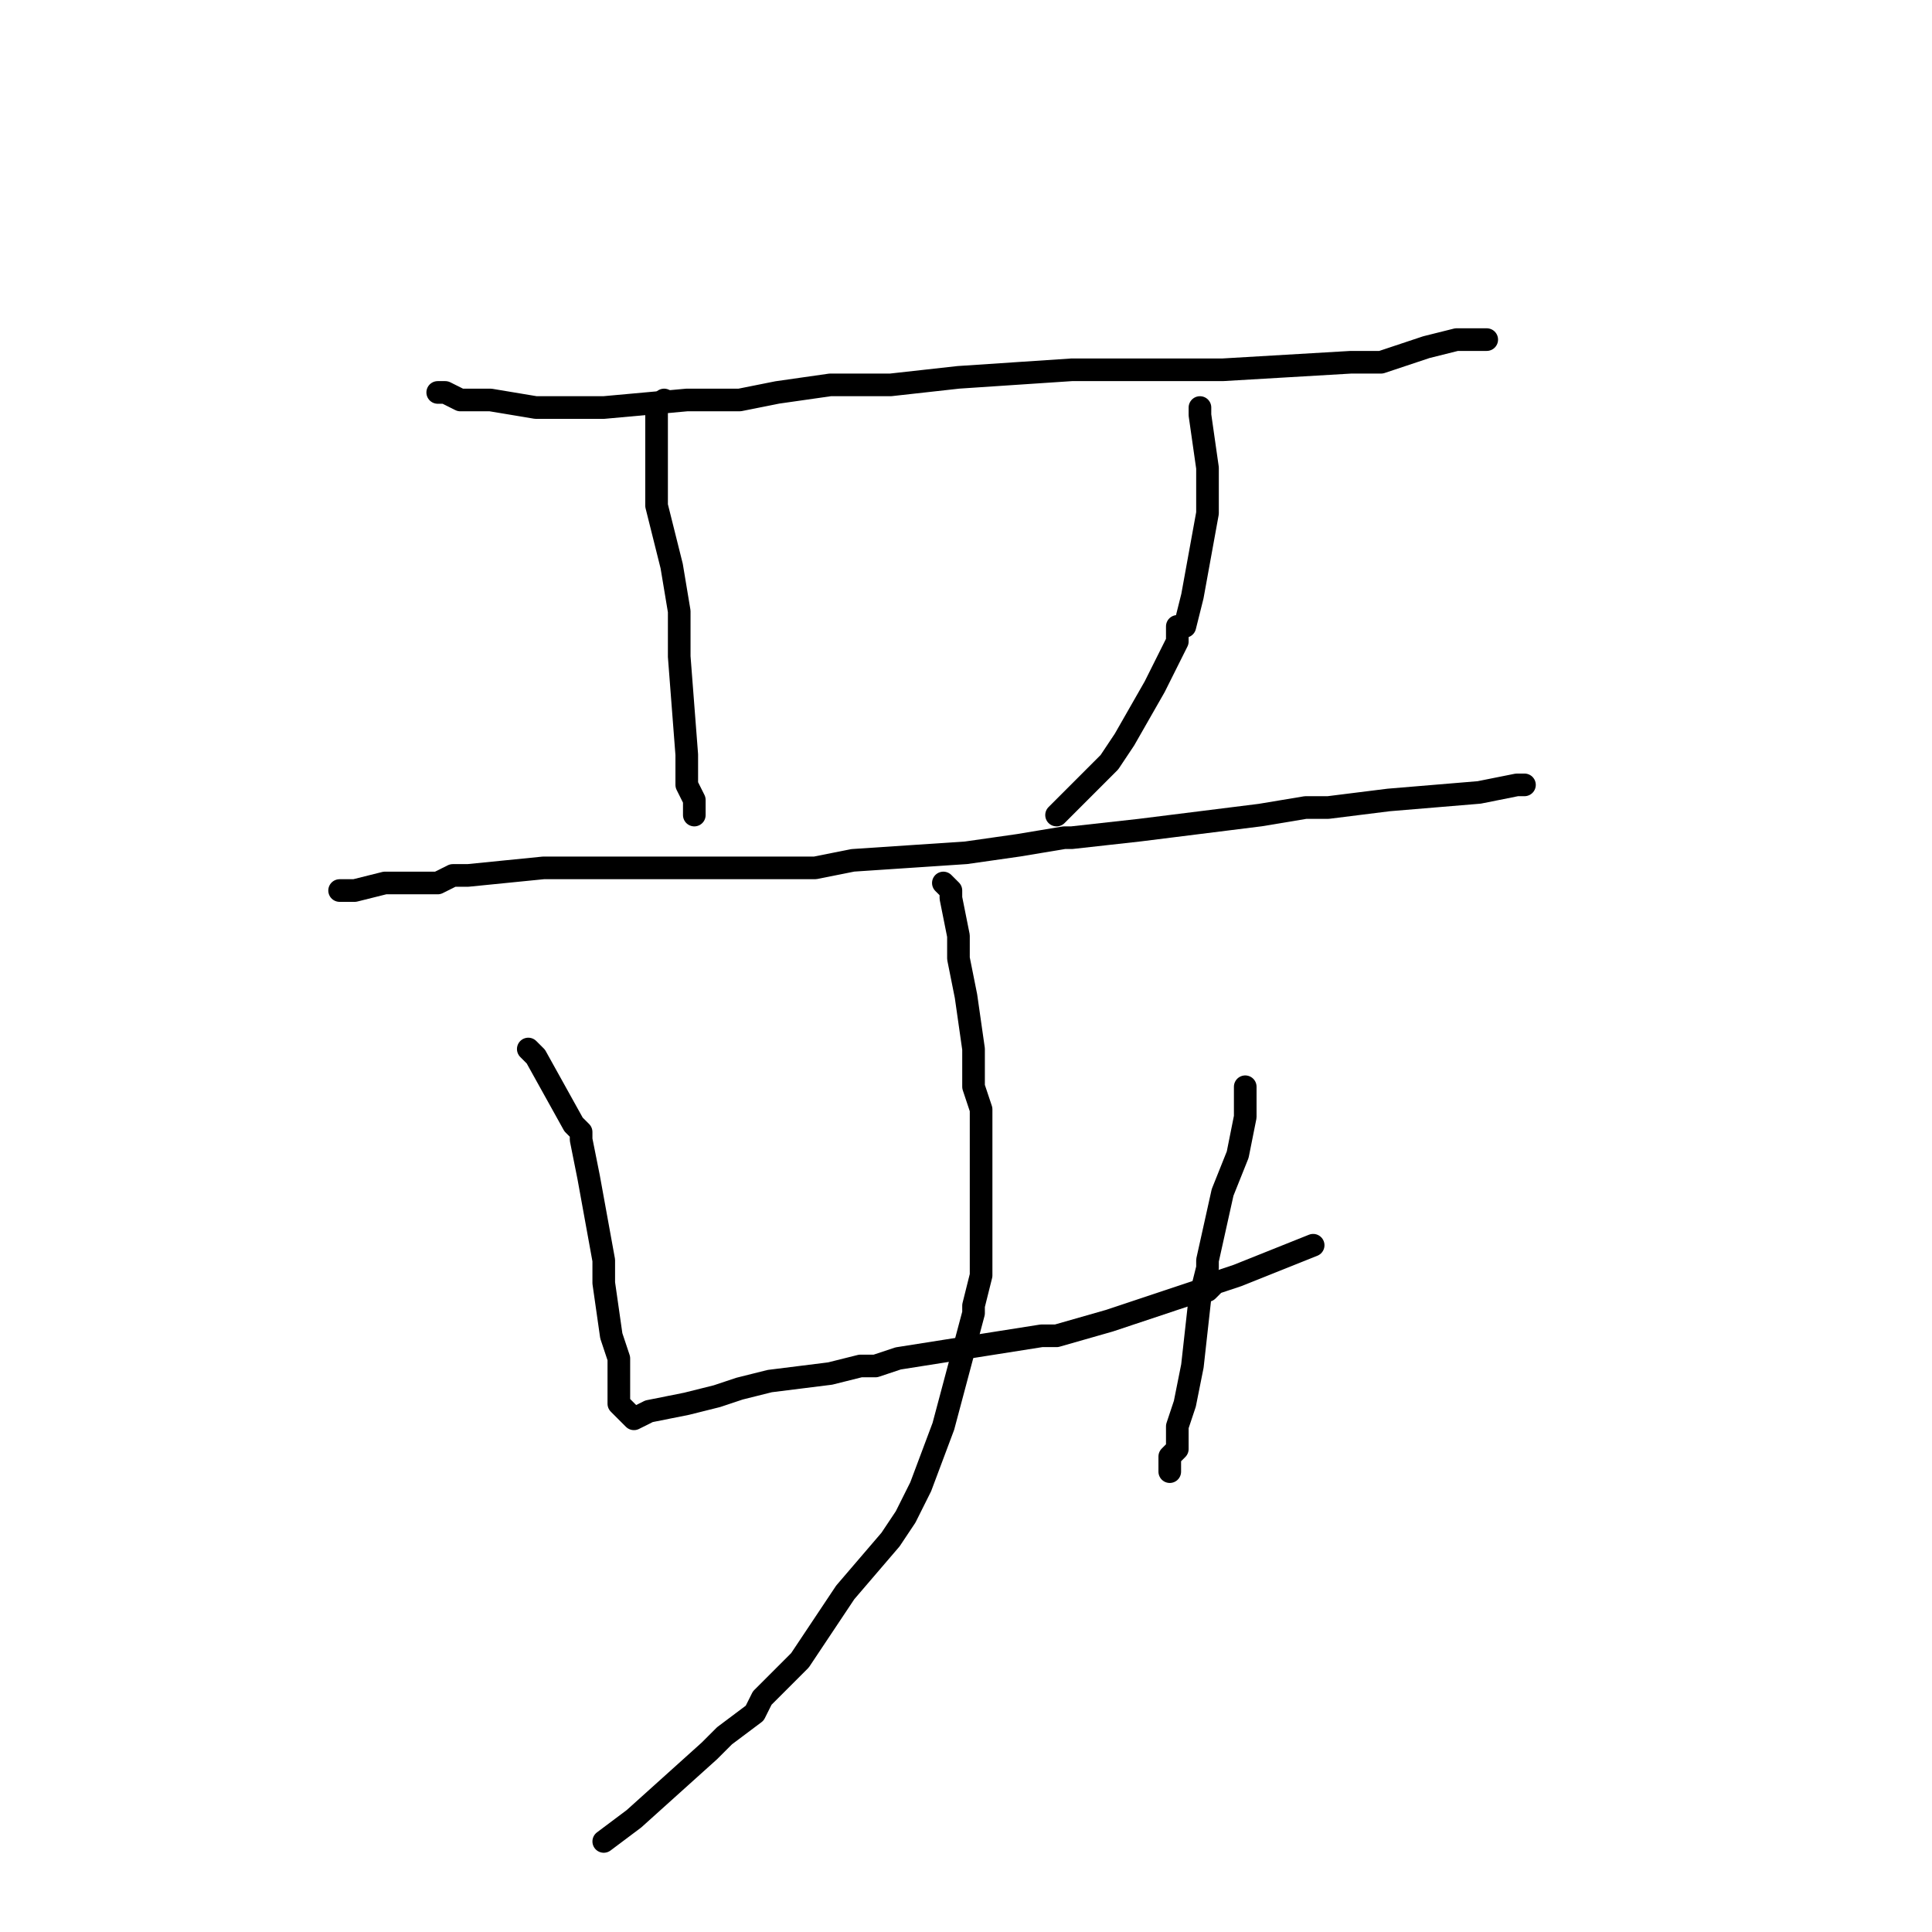 <?xml version="1.0" standalone="no"?>
    <svg width="256" height="256" xmlns="http://www.w3.org/2000/svg" version="1.1">
    <polyline stroke="black" stroke-width="3" stroke-linecap="round" fill="transparent" stroke-linejoin="round" points="58 52 59 52 61 53 62 53 62 53 65 53 71 54 79 54 80 54 91 53 98 53 103 52 110 51 118 51 127 50 142 49 144 49 146 49 162 49 179 48 183 48 186 47 189 46 193 45 197 45 " />
        <polyline stroke="black" stroke-width="3" stroke-linecap="round" fill="transparent" stroke-linejoin="round" points="88 53 87 54 87 56 87 58 87 67 87 67 88 71 89 75 90 81 90 83 90 87 91 100 91 102 91 103 91 104 92 106 92 108 92 108 " />
        <polyline stroke="black" stroke-width="3" stroke-linecap="round" fill="transparent" stroke-linejoin="round" points="159 54 159 55 160 62 160 62 160 68 158 79 157 83 157 83 156 83 156 85 153 91 149 98 147 101 146 102 145 103 142 106 140 108 " />
        <polyline stroke="black" stroke-width="3" stroke-linecap="round" fill="transparent" stroke-linejoin="round" points="45 118 46 118 47 118 51 117 51 117 56 117 58 117 60 116 62 116 72 115 76 115 79 115 82 115 84 115 89 115 105 115 108 115 108 115 113 114 128 113 135 112 141 111 142 111 151 110 167 108 173 107 174 107 176 107 184 106 196 105 201 104 202 104 " />
        <polyline stroke="black" stroke-width="3" stroke-linecap="round" fill="transparent" stroke-linejoin="round" points="70 139 71 140 76 149 77 150 77 151 78 156 80 167 80 169 80 170 81 177 82 180 82 182 82 183 82 184 82 185 82 186 82 186 83 187 83 187 84 188 86 187 91 186 95 185 98 184 102 183 110 182 114 181 116 181 119 180 138 177 138 177 140 177 140 177 147 175 159 171 160 171 160 171 161 170 164 169 169 167 174 165 174 165 " />
        <polyline stroke="black" stroke-width="3" stroke-linecap="round" fill="transparent" stroke-linejoin="round" points="165 144 165 145 165 148 164 153 162 158 160 167 160 168 159 172 158 181 157 186 157 186 156 189 156 190 156 191 156 192 155 193 155 194 155 195 155 195 " />
        <polyline stroke="black" stroke-width="3" stroke-linecap="round" fill="transparent" stroke-linejoin="round" points="125 117 126 118 126 119 127 124 127 127 128 132 129 139 129 142 129 144 130 147 130 165 130 169 129 173 129 173 129 174 125 189 122 197 120 201 120 201 118 204 112 211 106 220 101 225 100 227 96 230 94 232 84 241 80 244 80 244 " />
        </svg>